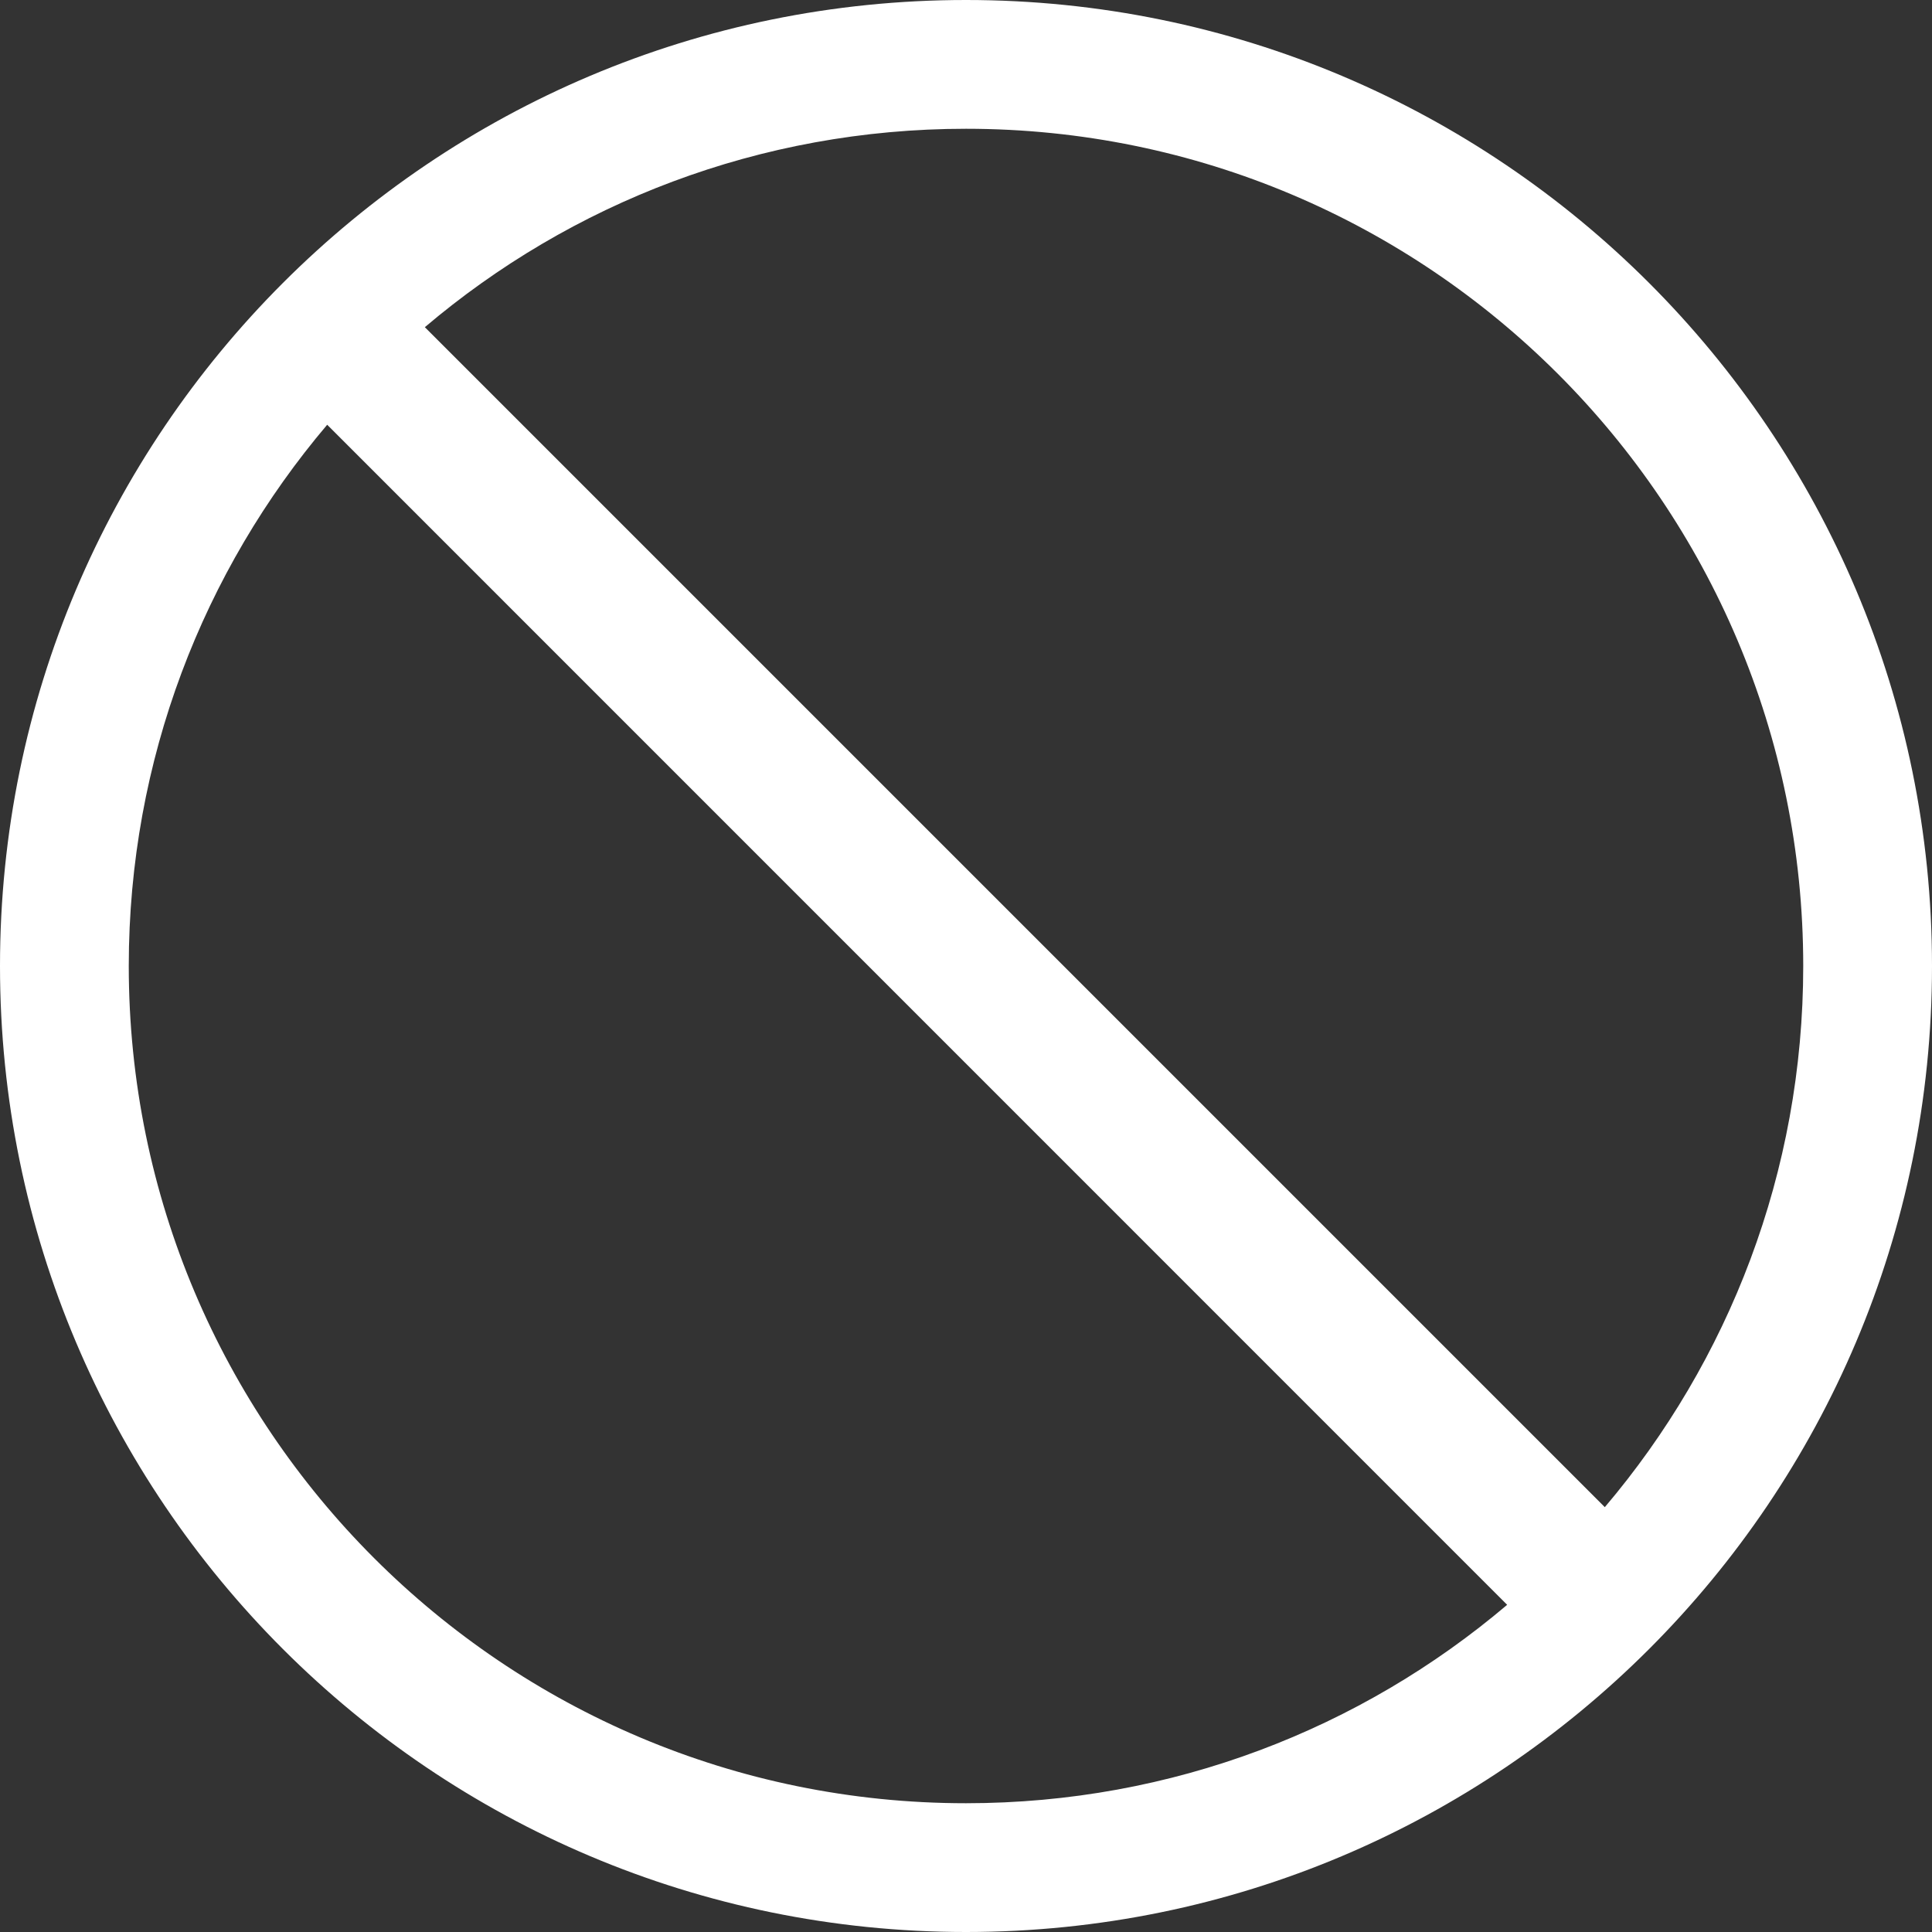 <svg viewBox="0 0 20 20" fill="none" xmlns="http://www.w3.org/2000/svg">
<rect x="0" y="0" width="20" height="20" fill="#333333" stroke="none"/>
<path fill-rule="evenodd" clip-rule="evenodd" d="M20 10C20 15.523 15.523 20 10 20C4.477 20 0 15.523 0 10C0 4.477 4.477 0 10 0C15.523 0 20 4.477 20 10ZM15.602 16.613C14.092 17.894 12.136 18.667 10 18.667C5.214 18.667 1.333 14.787 1.333 10C1.333 7.864 2.106 5.908 3.387 4.397L15.602 16.613ZM16.613 15.602L4.398 3.387C5.908 2.106 7.864 1.333 10 1.333C14.787 1.333 18.667 5.214 18.667 10C18.667 12.136 17.894 14.092 16.613 15.602Z" fill="white"/>
</svg>
